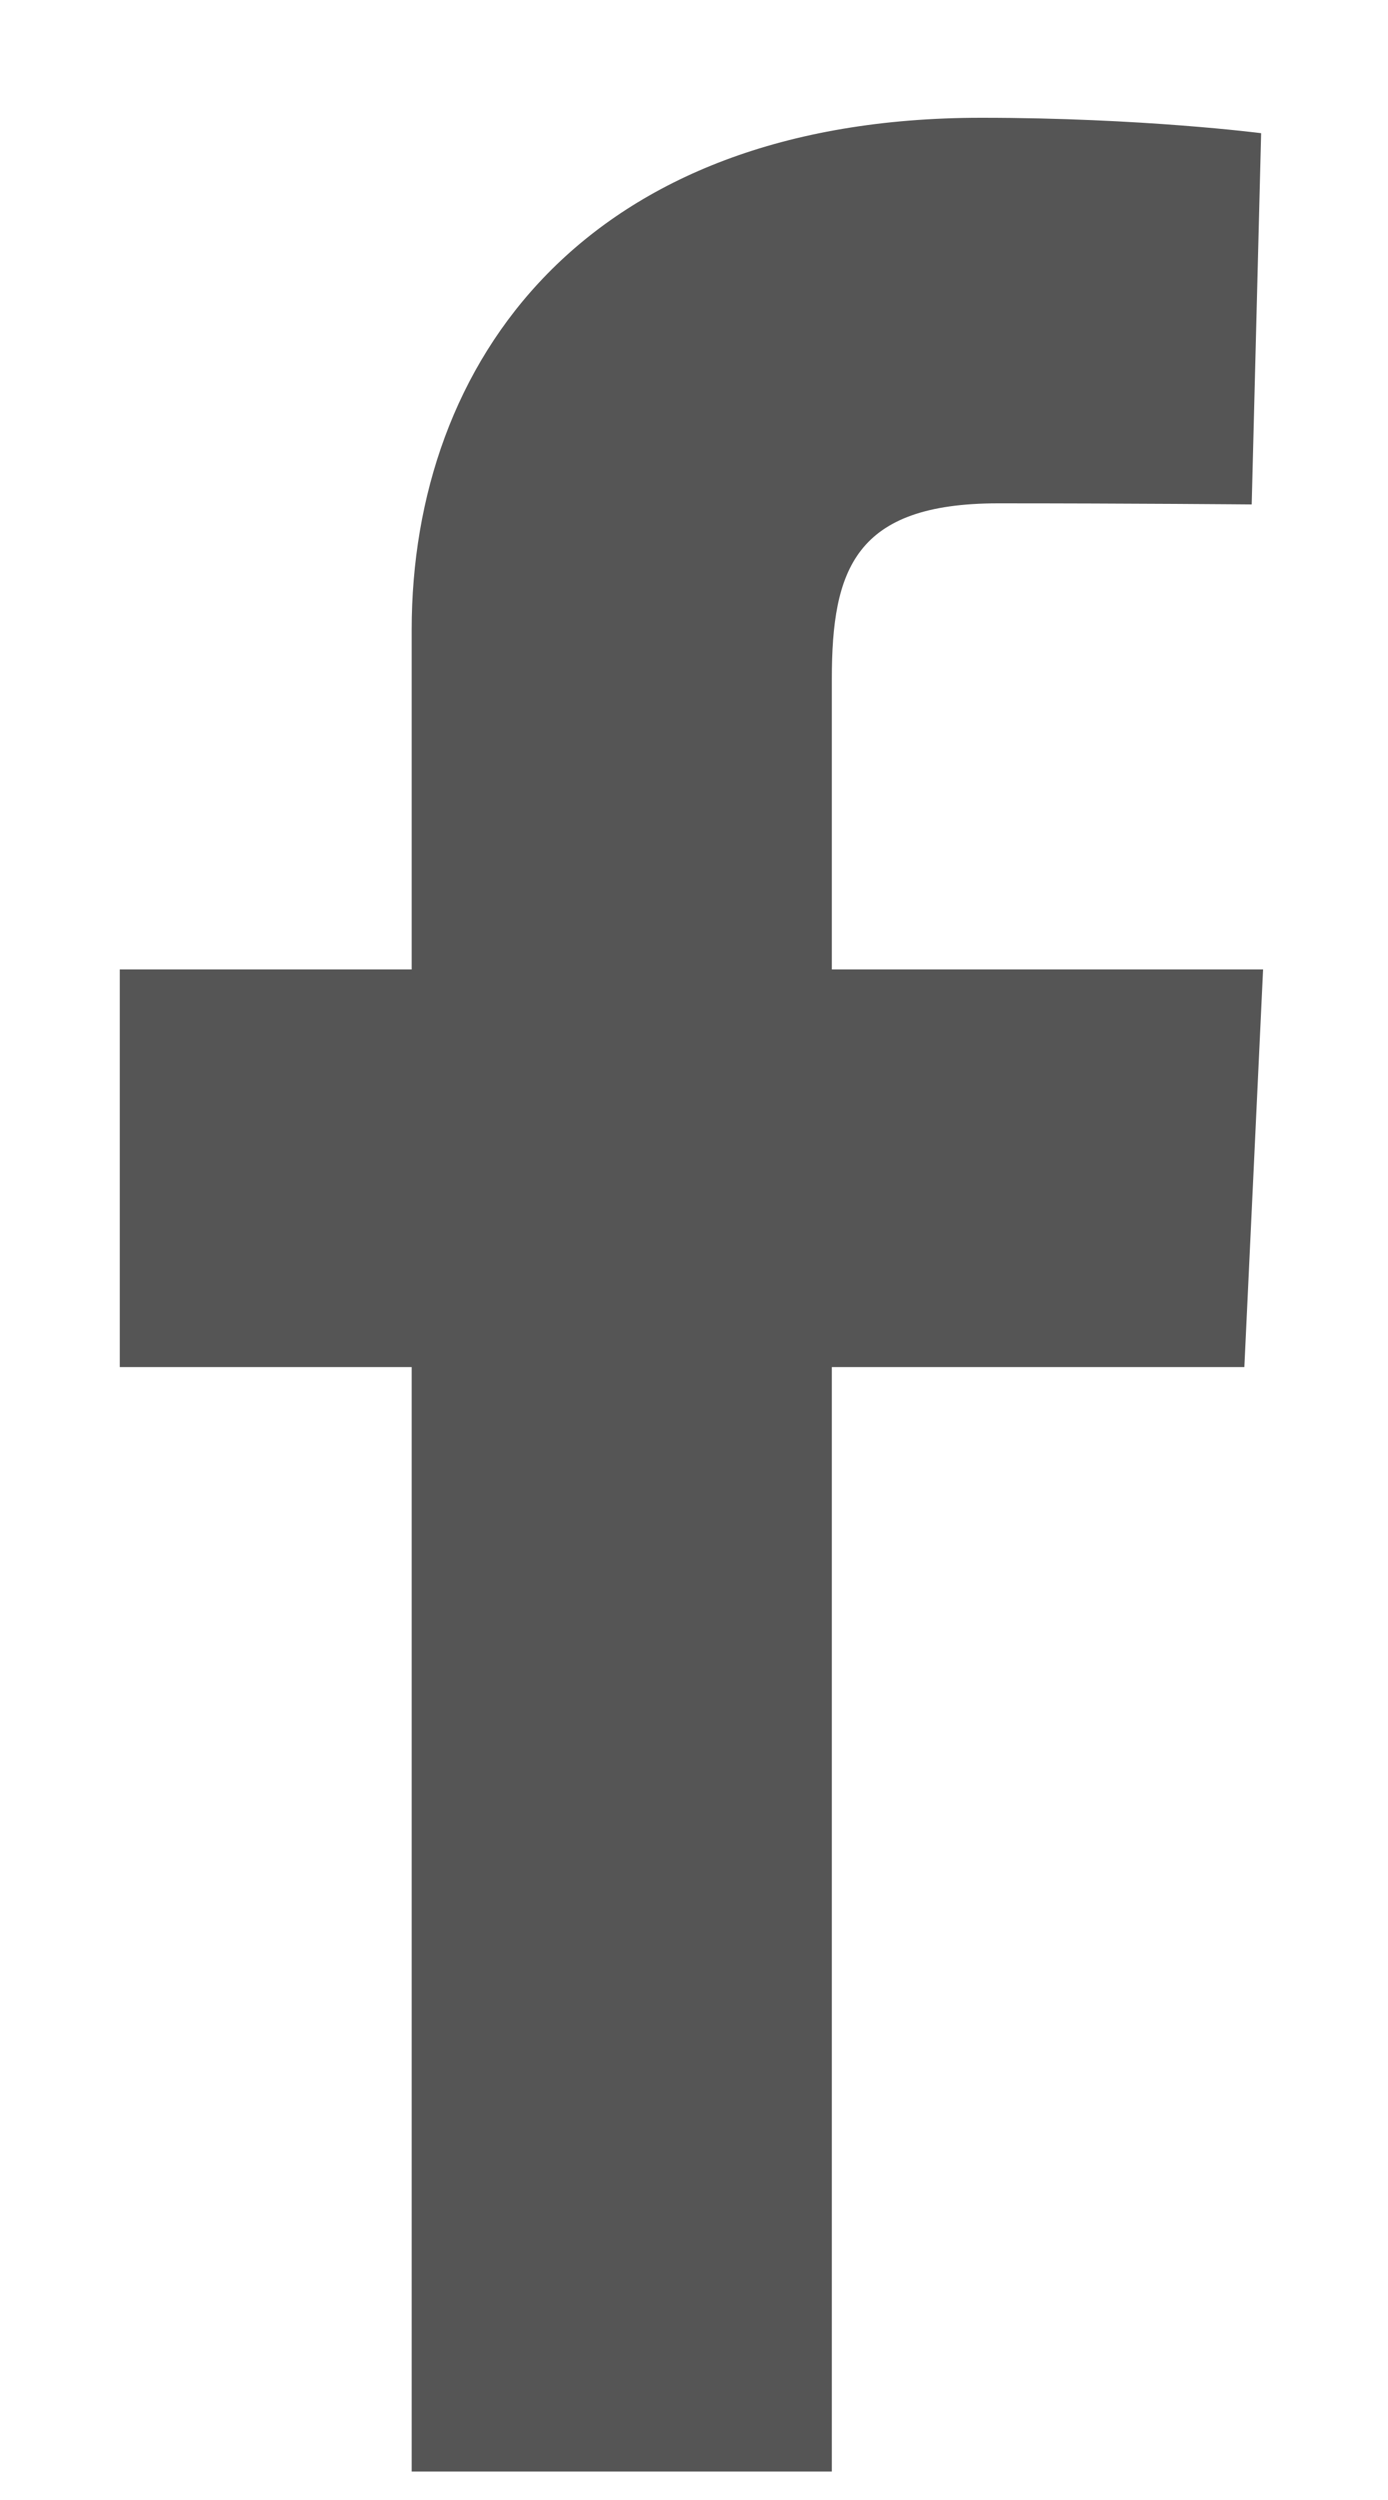 <svg width="10" height="18" viewBox="0 0 10 18" fill="none" xmlns="http://www.w3.org/2000/svg">
<path d="M2.966 17.795V9.843H0.863V6.98H2.966V4.534C2.966 2.612 4.208 0.848 7.07 0.848C8.229 0.848 9.086 0.959 9.086 0.959L9.018 3.632C9.018 3.632 8.144 3.624 7.191 3.624C6.159 3.624 5.993 4.1 5.993 4.889V6.98H9.1L8.965 9.843H5.993V17.795H2.966Z" fill="#555555"/>
</svg>
